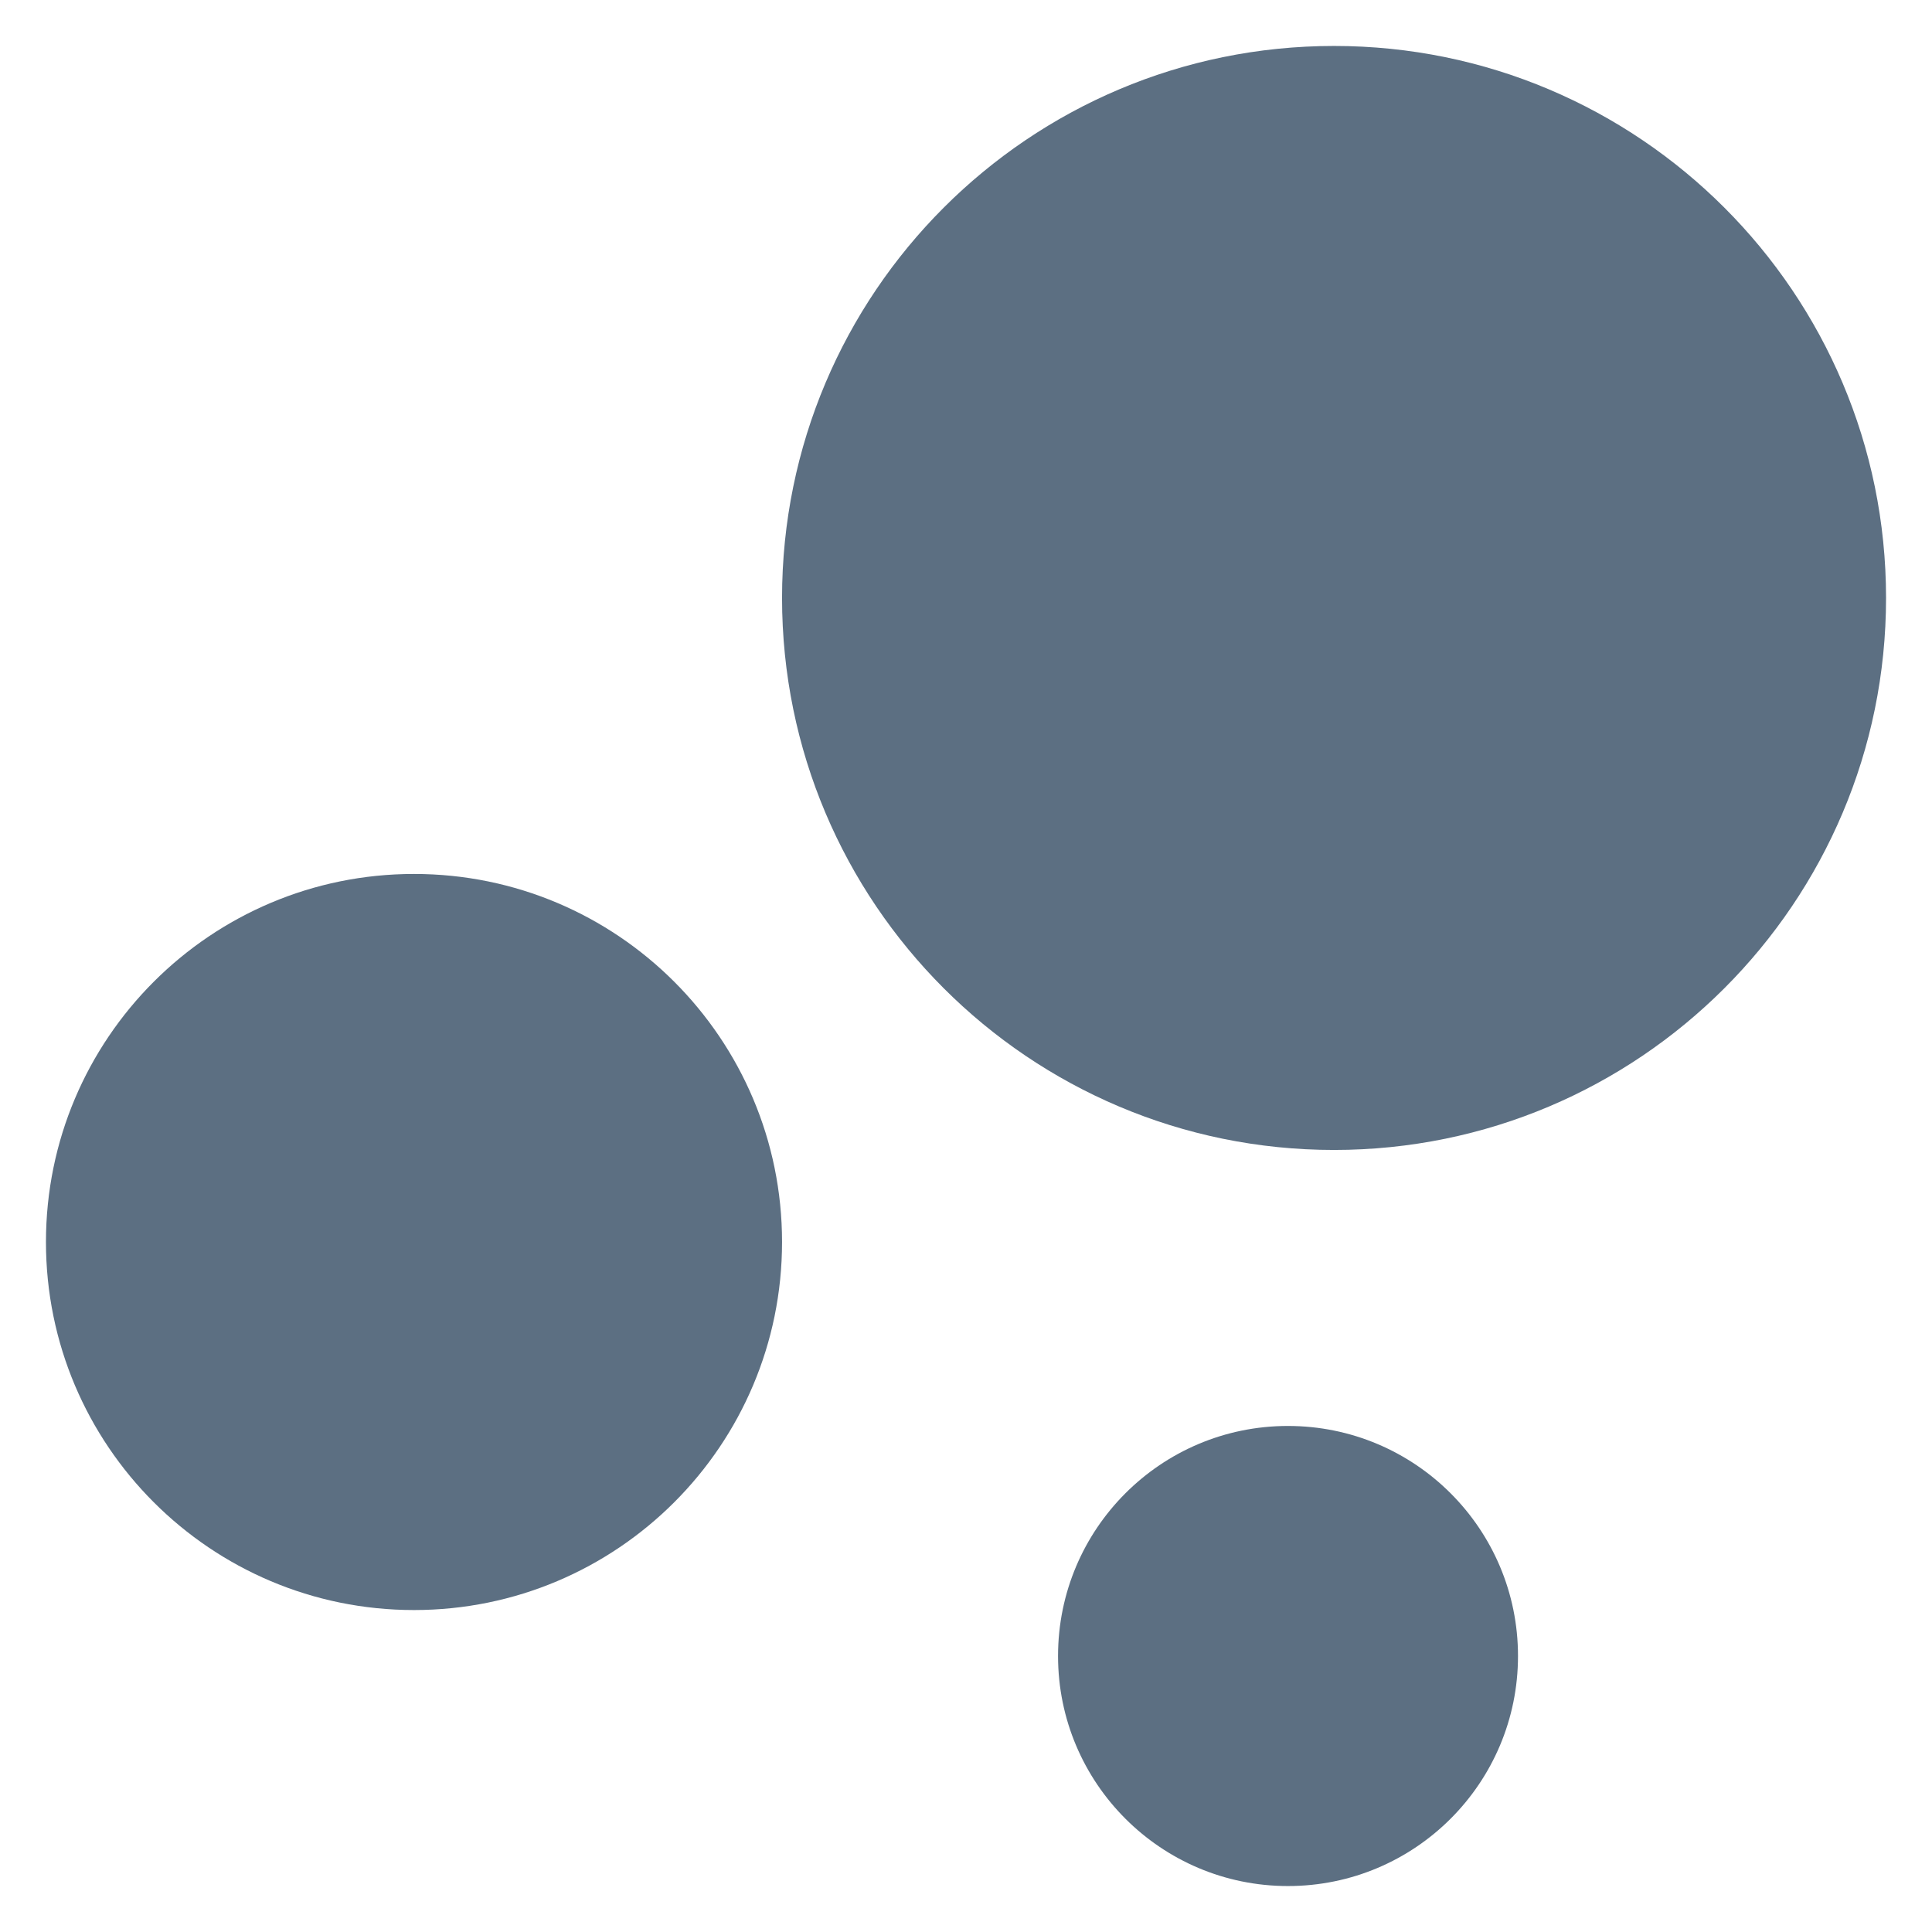 <svg width="14" height="14" viewBox="0 0 14 14" fill="none" xmlns="http://www.w3.org/2000/svg">
<path d="M3 11.667C4.473 11.667 5.667 10.473 5.667 9C5.667 7.527 4.473 6.333 3 6.333C1.527 6.333 0.333 7.527 0.333 9C0.333 10.473 1.527 11.667 3 11.667Z" fill="#5C6F82"/>
<path d="M9.333 13.667C10.254 13.667 11 12.921 11 12C11 11.079 10.254 10.333 9.333 10.333C8.413 10.333 7.667 11.079 7.667 12C7.667 12.921 8.413 13.667 9.333 13.667Z" fill="#5C6F82"/>
<path d="M9.667 8.333C11.876 8.333 13.667 6.542 13.667 4.333C13.667 2.124 11.876 0.333 9.667 0.333C7.458 0.333 5.667 2.124 5.667 4.333C5.667 6.542 7.458 8.333 9.667 8.333Z" fill="#5C6F82"/>
</svg>
